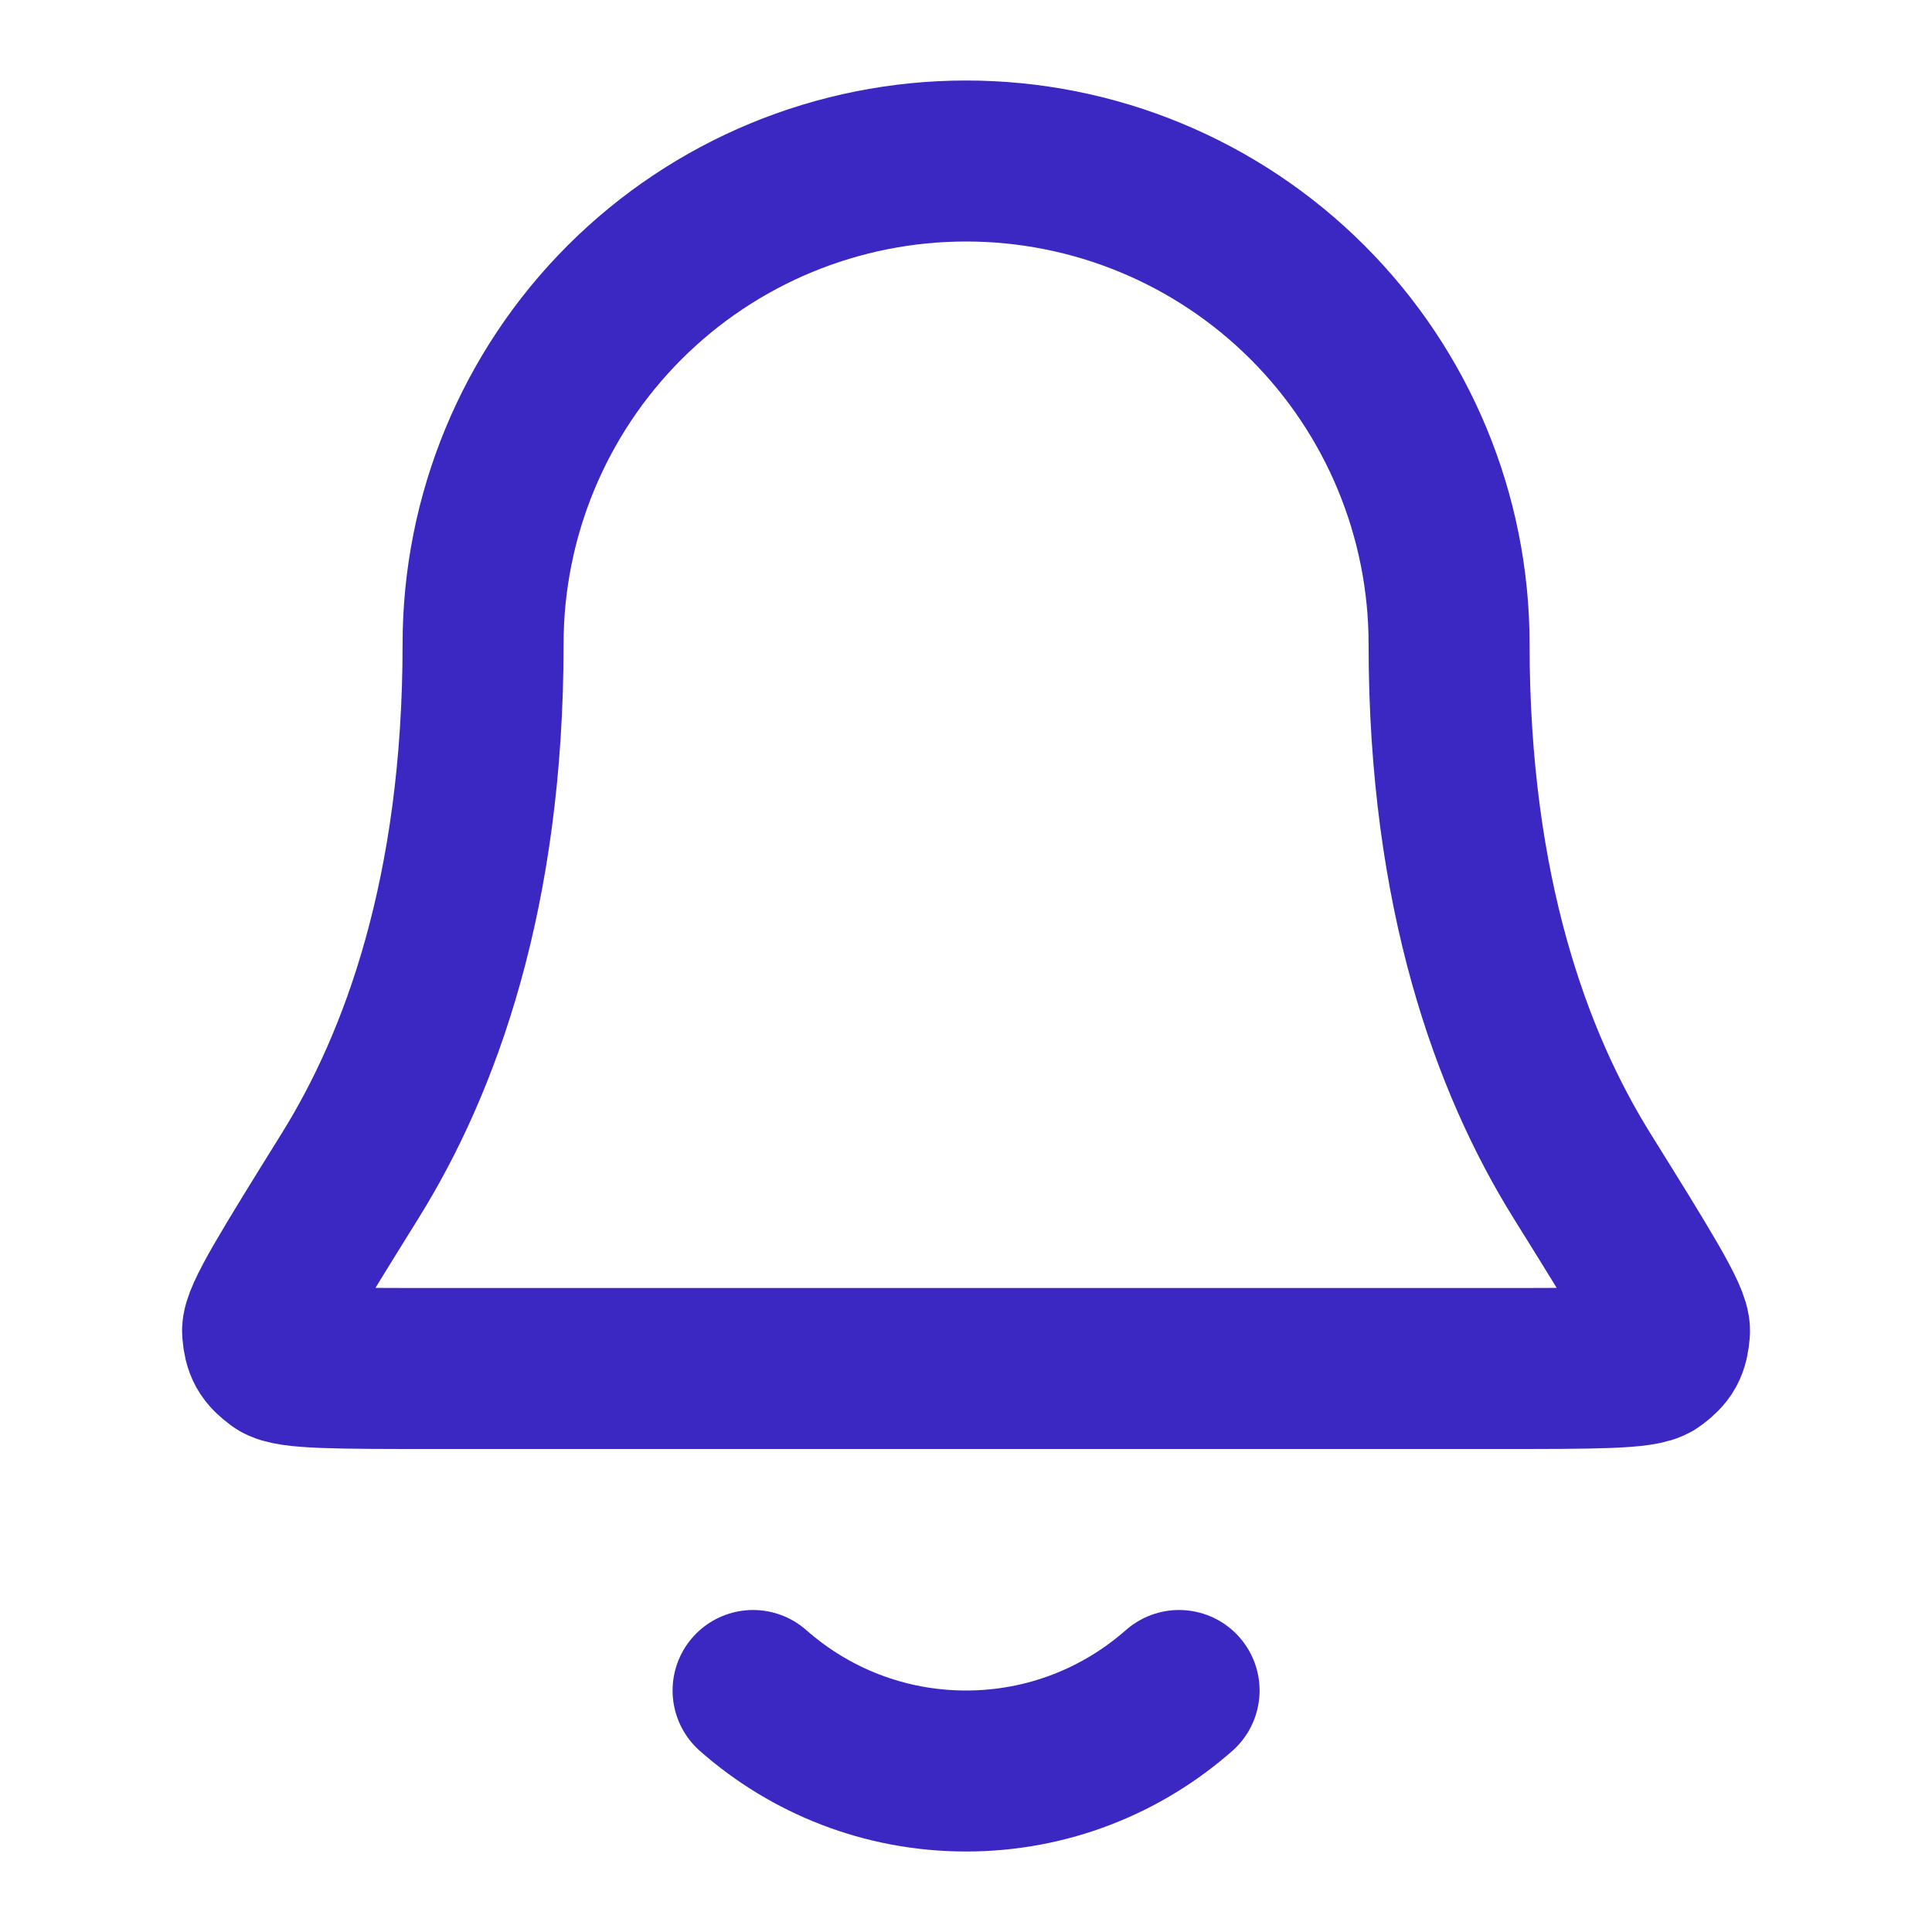 <svg width="24" height="24" viewBox="0 0 24 24" fill="none" xmlns="http://www.w3.org/2000/svg">
<path d="M9.355 21C10.06 21.622 10.986 22 12.001 22C13.015 22 13.941 21.622 14.647 21M18.001 8C18.001 6.409 17.369 4.883 16.243 3.757C15.118 2.632 13.592 2 12.001 2C10.409 2 8.883 2.632 7.758 3.757C6.633 4.883 6.001 6.409 6.001 8C6.001 11.09 5.221 13.206 4.35 14.605C3.616 15.786 3.249 16.376 3.262 16.541C3.277 16.723 3.316 16.793 3.463 16.902C3.595 17 4.193 17 5.39 17H18.612C19.808 17 20.406 17 20.539 16.902C20.686 16.793 20.724 16.723 20.739 16.541C20.753 16.376 20.386 15.786 19.651 14.605C18.78 13.206 18.001 11.09 18.001 8Z" stroke="#3B27C1" stroke-width="2" stroke-linecap="round" stroke-linejoin="round"/>
</svg>
